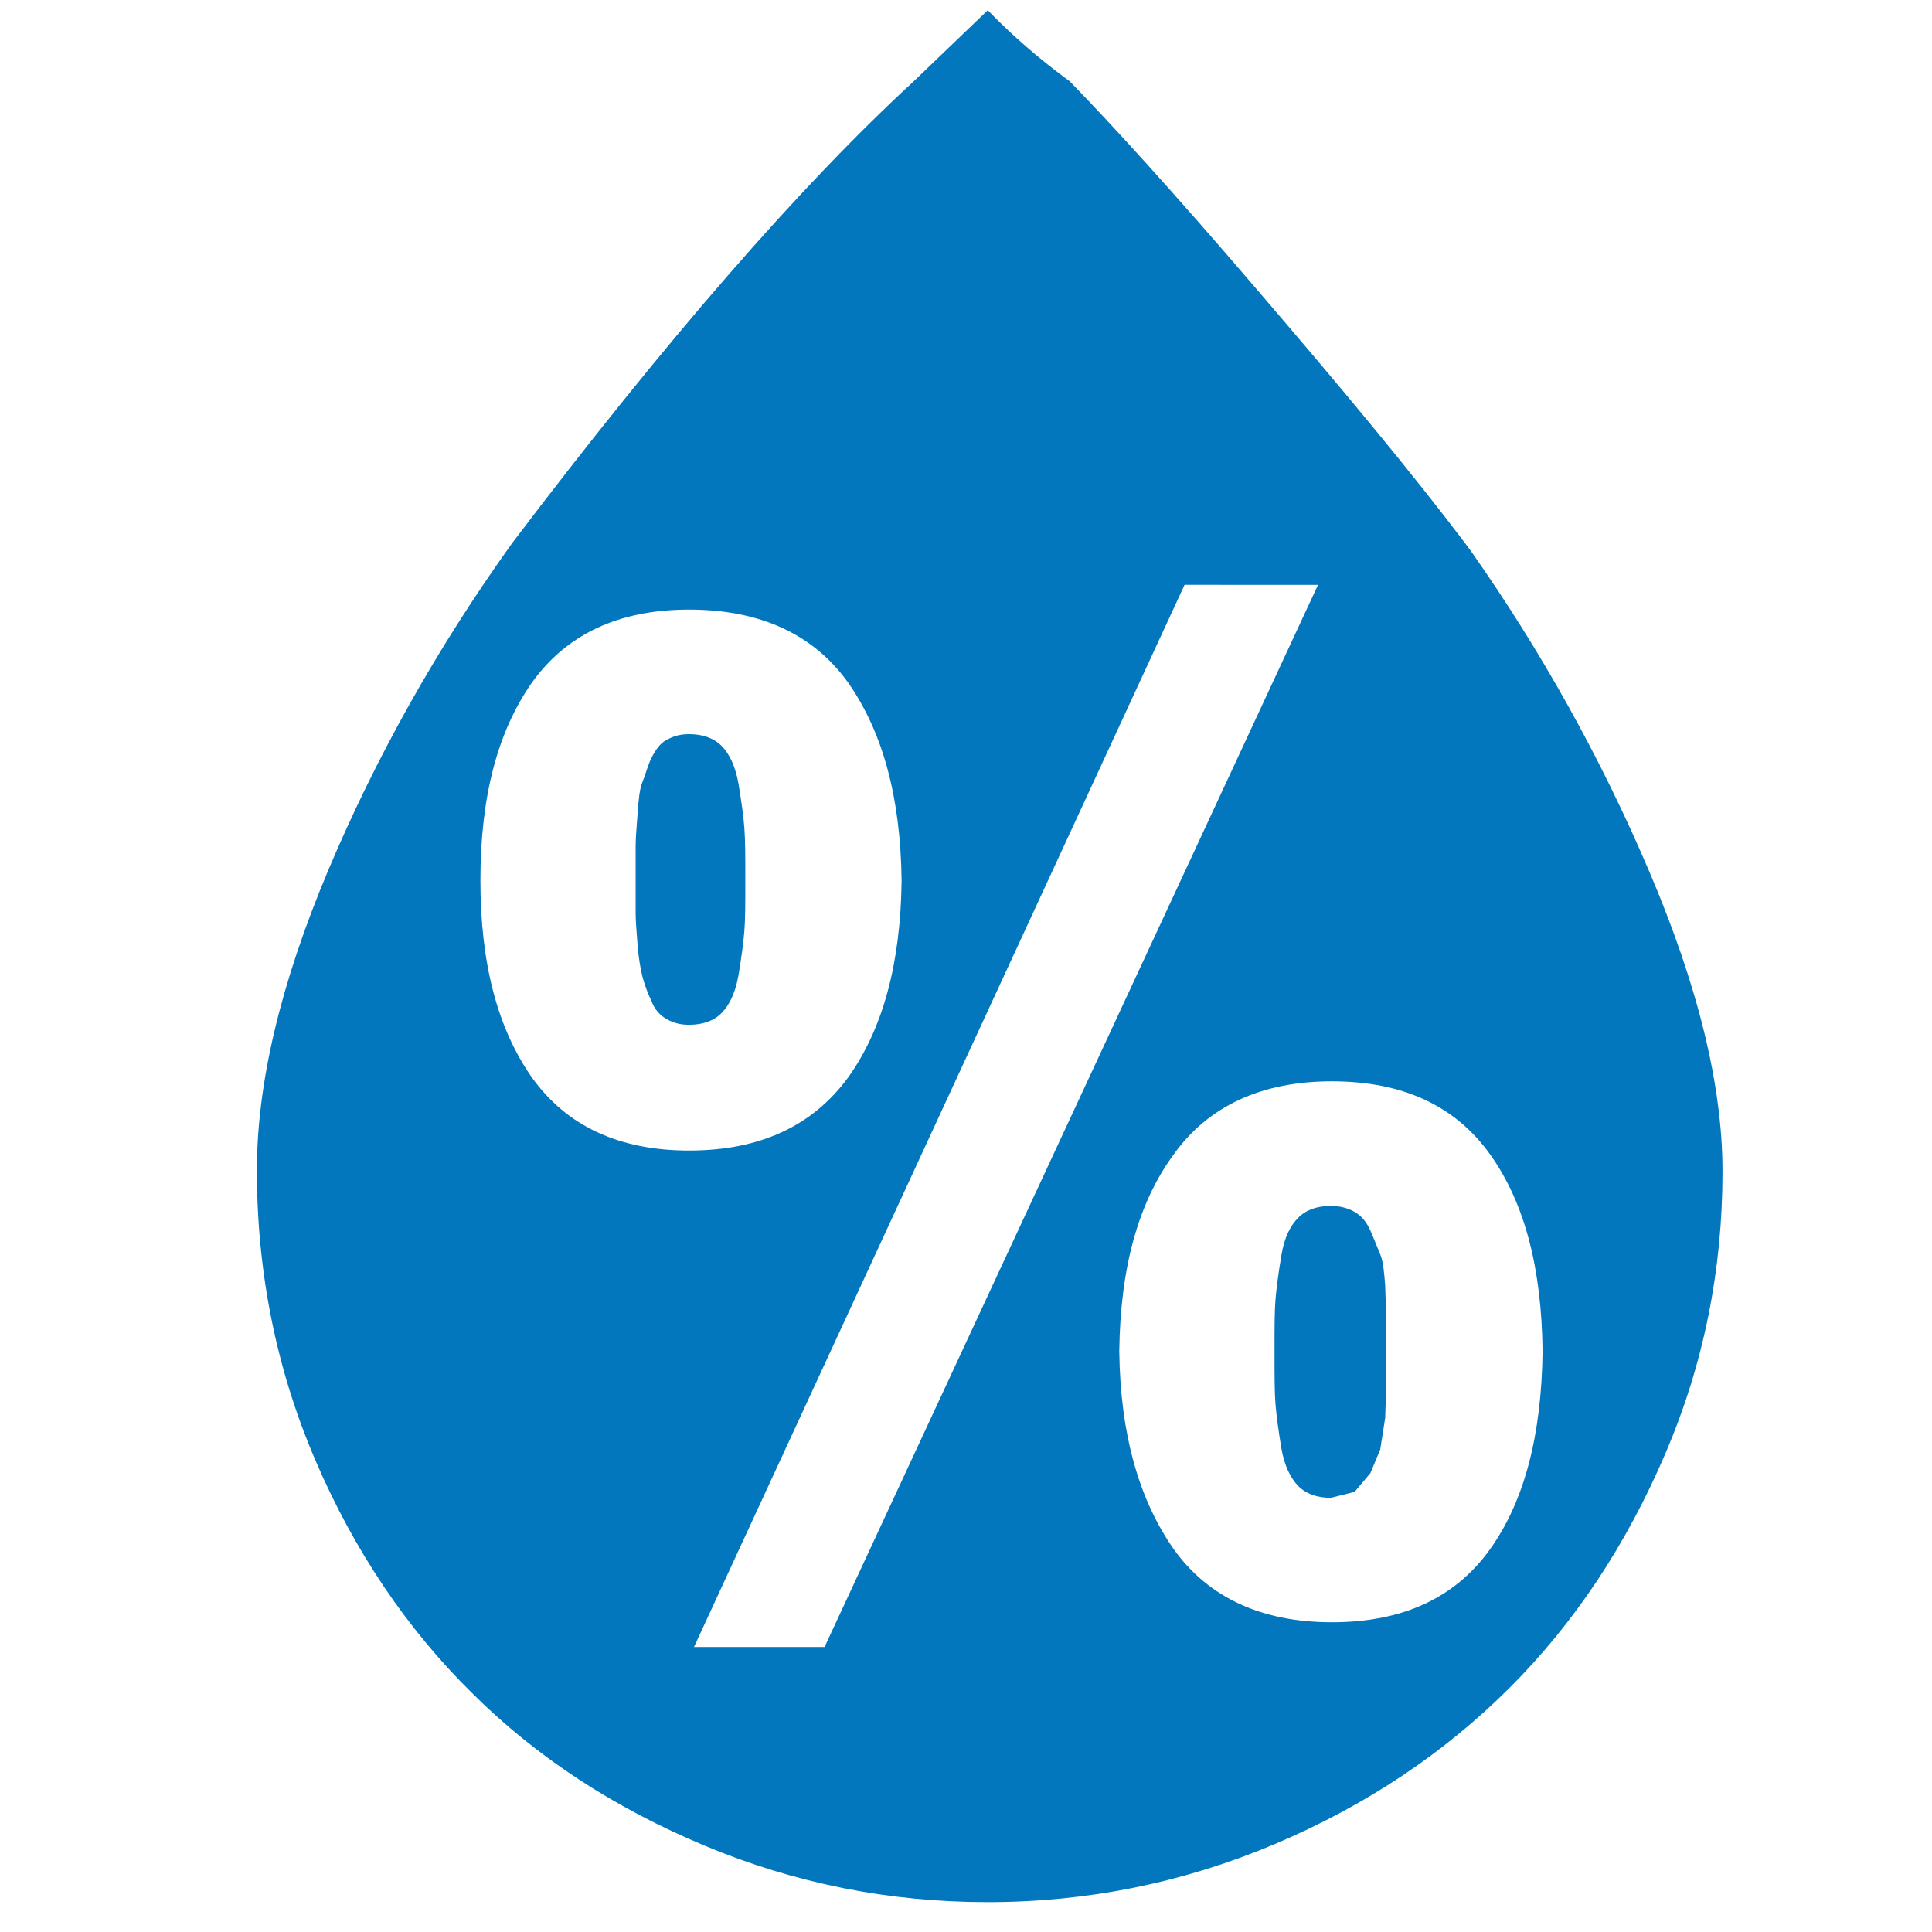 <?xml version="1.0" encoding="UTF-8" standalone="no"?>
<!-- Created with Inkscape (http://www.inkscape.org/) -->

<svg
   xmlns:dc="http://purl.org/dc/elements/1.1/"
   xmlns:cc="http://creativecommons.org/ns#"
   xmlns:rdf="http://www.w3.org/1999/02/22-rdf-syntax-ns#"
   xmlns:svg="http://www.w3.org/2000/svg"
   xmlns="http://www.w3.org/2000/svg"
   xmlns:sodipodi="http://sodipodi.sourceforge.net/DTD/sodipodi-0.dtd"
   xmlns:inkscape="http://www.inkscape.org/namespaces/inkscape"
   width="100"
   height="100"
   viewBox="0 0 26.458 26.458"
   version="1.1"
   id="svg8"
   inkscape:version="0.92.4 5da689c313, 2019-01-14"
   sodipodi:docname="humedad.svg">
  <defs
     id="defs2" />
  <sodipodi:namedview
     id="base"
     pagecolor="#ffffff"
     bordercolor="#666666"
     borderopacity="1.0"
     inkscape:pageopacity="0.0"
     inkscape:pageshadow="2"
     inkscape:zoom="3.959798"
     inkscape:cx="15.075023"
     inkscape:cy="42.006713"
     inkscape:document-units="mm"
     inkscape:current-layer="layer1"
     showgrid="false"
     units="px"
     inkscape:window-width="1366"
     inkscape:window-height="674"
     inkscape:window-x="0"
     inkscape:window-y="0"
     inkscape:window-maximized="1" />
  <g
     inkscape:label="Layer 1"
     inkscape:groupmode="layer"
     id="layer1"
     transform="translate(0,-270.542)">
    <path
       id="path4589"
       d="m 3.518,286.569 c 0,-1.192 0.325,-2.56 0.975,-4.104 0.65,-1.544 1.49,-3.047 2.519,-4.483 2.113,-2.79 3.955,-4.903 5.499,-6.325 l 1.016,-0.975 c 0.339,0.352 0.718,0.677 1.124,0.975 0.555,0.569 1.409,1.503 2.546,2.831 1.138,1.327 2.126,2.506 2.939,3.589 0.962,1.368 1.788,2.844 2.451,4.402 0.664,1.557 1.002,2.925 1.002,4.104 0,1.354 -0.257,2.641 -0.786,3.873 -0.528,1.232 -1.232,2.302 -2.126,3.196 -0.894,0.894 -1.964,1.612 -3.21,2.14 -1.246,0.528 -2.56,0.799 -3.941,0.799 -1.354,0 -2.641,-0.257 -3.873,-0.772 C 8.421,295.304 7.351,294.613 6.457,293.72 5.564,292.839 4.846,291.769 4.318,290.537 3.789,289.304 3.518,287.977 3.518,286.569 Z m 3.061,-3.968 c 0,1.124 0.23,2.018 0.704,2.695 0.474,0.664 1.192,1.002 2.153,1.002 0.975,0 1.693,-0.338 2.18,-1.002 0.474,-0.664 0.718,-1.558 0.731,-2.695 -0.014,-1.138 -0.257,-2.032 -0.731,-2.709 -0.474,-0.664 -1.205,-1.002 -2.18,-1.002 -0.962,0 -1.679,0.338 -2.153,1.002 -0.474,0.677 -0.704,1.571 -0.704,2.709 z m 2.126,0 c 0,-0.203 0,-0.365 0,-0.474 0,-0.109 0.013,-0.257 0.027,-0.447 0.013,-0.189 0.027,-0.338 0.068,-0.434 0.04,-0.095 0.068,-0.216 0.122,-0.325 0.054,-0.109 0.122,-0.203 0.203,-0.244 0.095,-0.054 0.19,-0.081 0.311,-0.081 0.19,0 0.339,0.054 0.447,0.162 0.108,0.109 0.19,0.285 0.23,0.515 0.04,0.244 0.068,0.434 0.081,0.609 0.013,0.176 0.013,0.406 0.013,0.704 0,0.312 0,0.542 -0.013,0.704 -0.013,0.162 -0.04,0.365 -0.081,0.609 -0.04,0.23 -0.122,0.406 -0.23,0.515 -0.108,0.109 -0.257,0.162 -0.447,0.162 -0.122,0 -0.217,-0.026 -0.311,-0.081 -0.095,-0.054 -0.163,-0.136 -0.203,-0.244 -0.054,-0.109 -0.095,-0.23 -0.122,-0.325 -0.027,-0.109 -0.054,-0.257 -0.068,-0.434 -0.014,-0.189 -0.027,-0.338 -0.027,-0.434 0,-0.095 0,-0.257 0,-0.461 z m 0.799,10.496 h 1.788 l 6.758,-14.546 H 16.222 Z m 5.824,-4.05 c 0.014,1.138 0.271,2.032 0.745,2.709 0.474,0.664 1.205,1.002 2.167,1.002 0.975,0 1.693,-0.338 2.167,-1.002 0.474,-0.664 0.704,-1.571 0.718,-2.709 -0.013,-1.138 -0.244,-2.031 -0.718,-2.695 -0.474,-0.664 -1.192,-1.002 -2.167,-1.002 -0.962,0 -1.693,0.338 -2.167,1.002 -0.488,0.664 -0.731,1.557 -0.745,2.695 z m 2.126,0 c 0,-0.312 0,-0.542 0.013,-0.704 0.014,-0.162 0.04,-0.365 0.081,-0.609 0.04,-0.244 0.122,-0.406 0.23,-0.515 0.108,-0.109 0.257,-0.162 0.447,-0.162 0.122,0 0.23,0.026 0.325,0.081 0.095,0.054 0.163,0.136 0.217,0.257 0.054,0.122 0.095,0.23 0.135,0.325 0.04,0.095 0.054,0.244 0.068,0.434 l 0.013,0.434 v 0.461 c 0,0.217 0,0.379 0,0.474 l -0.013,0.434 -0.068,0.434 -0.135,0.325 -0.217,0.257 -0.325,0.081 c -0.19,0 -0.339,-0.054 -0.447,-0.163 -0.108,-0.109 -0.19,-0.285 -0.23,-0.515 -0.04,-0.244 -0.068,-0.447 -0.081,-0.61 -0.013,-0.162 -0.013,-0.406 -0.013,-0.718 z"
       inkscape:connector-curvature="0"
       style="stroke-width:1.354;fill:#0277bd;fill-opacity:1" />
  </g>
</svg>
